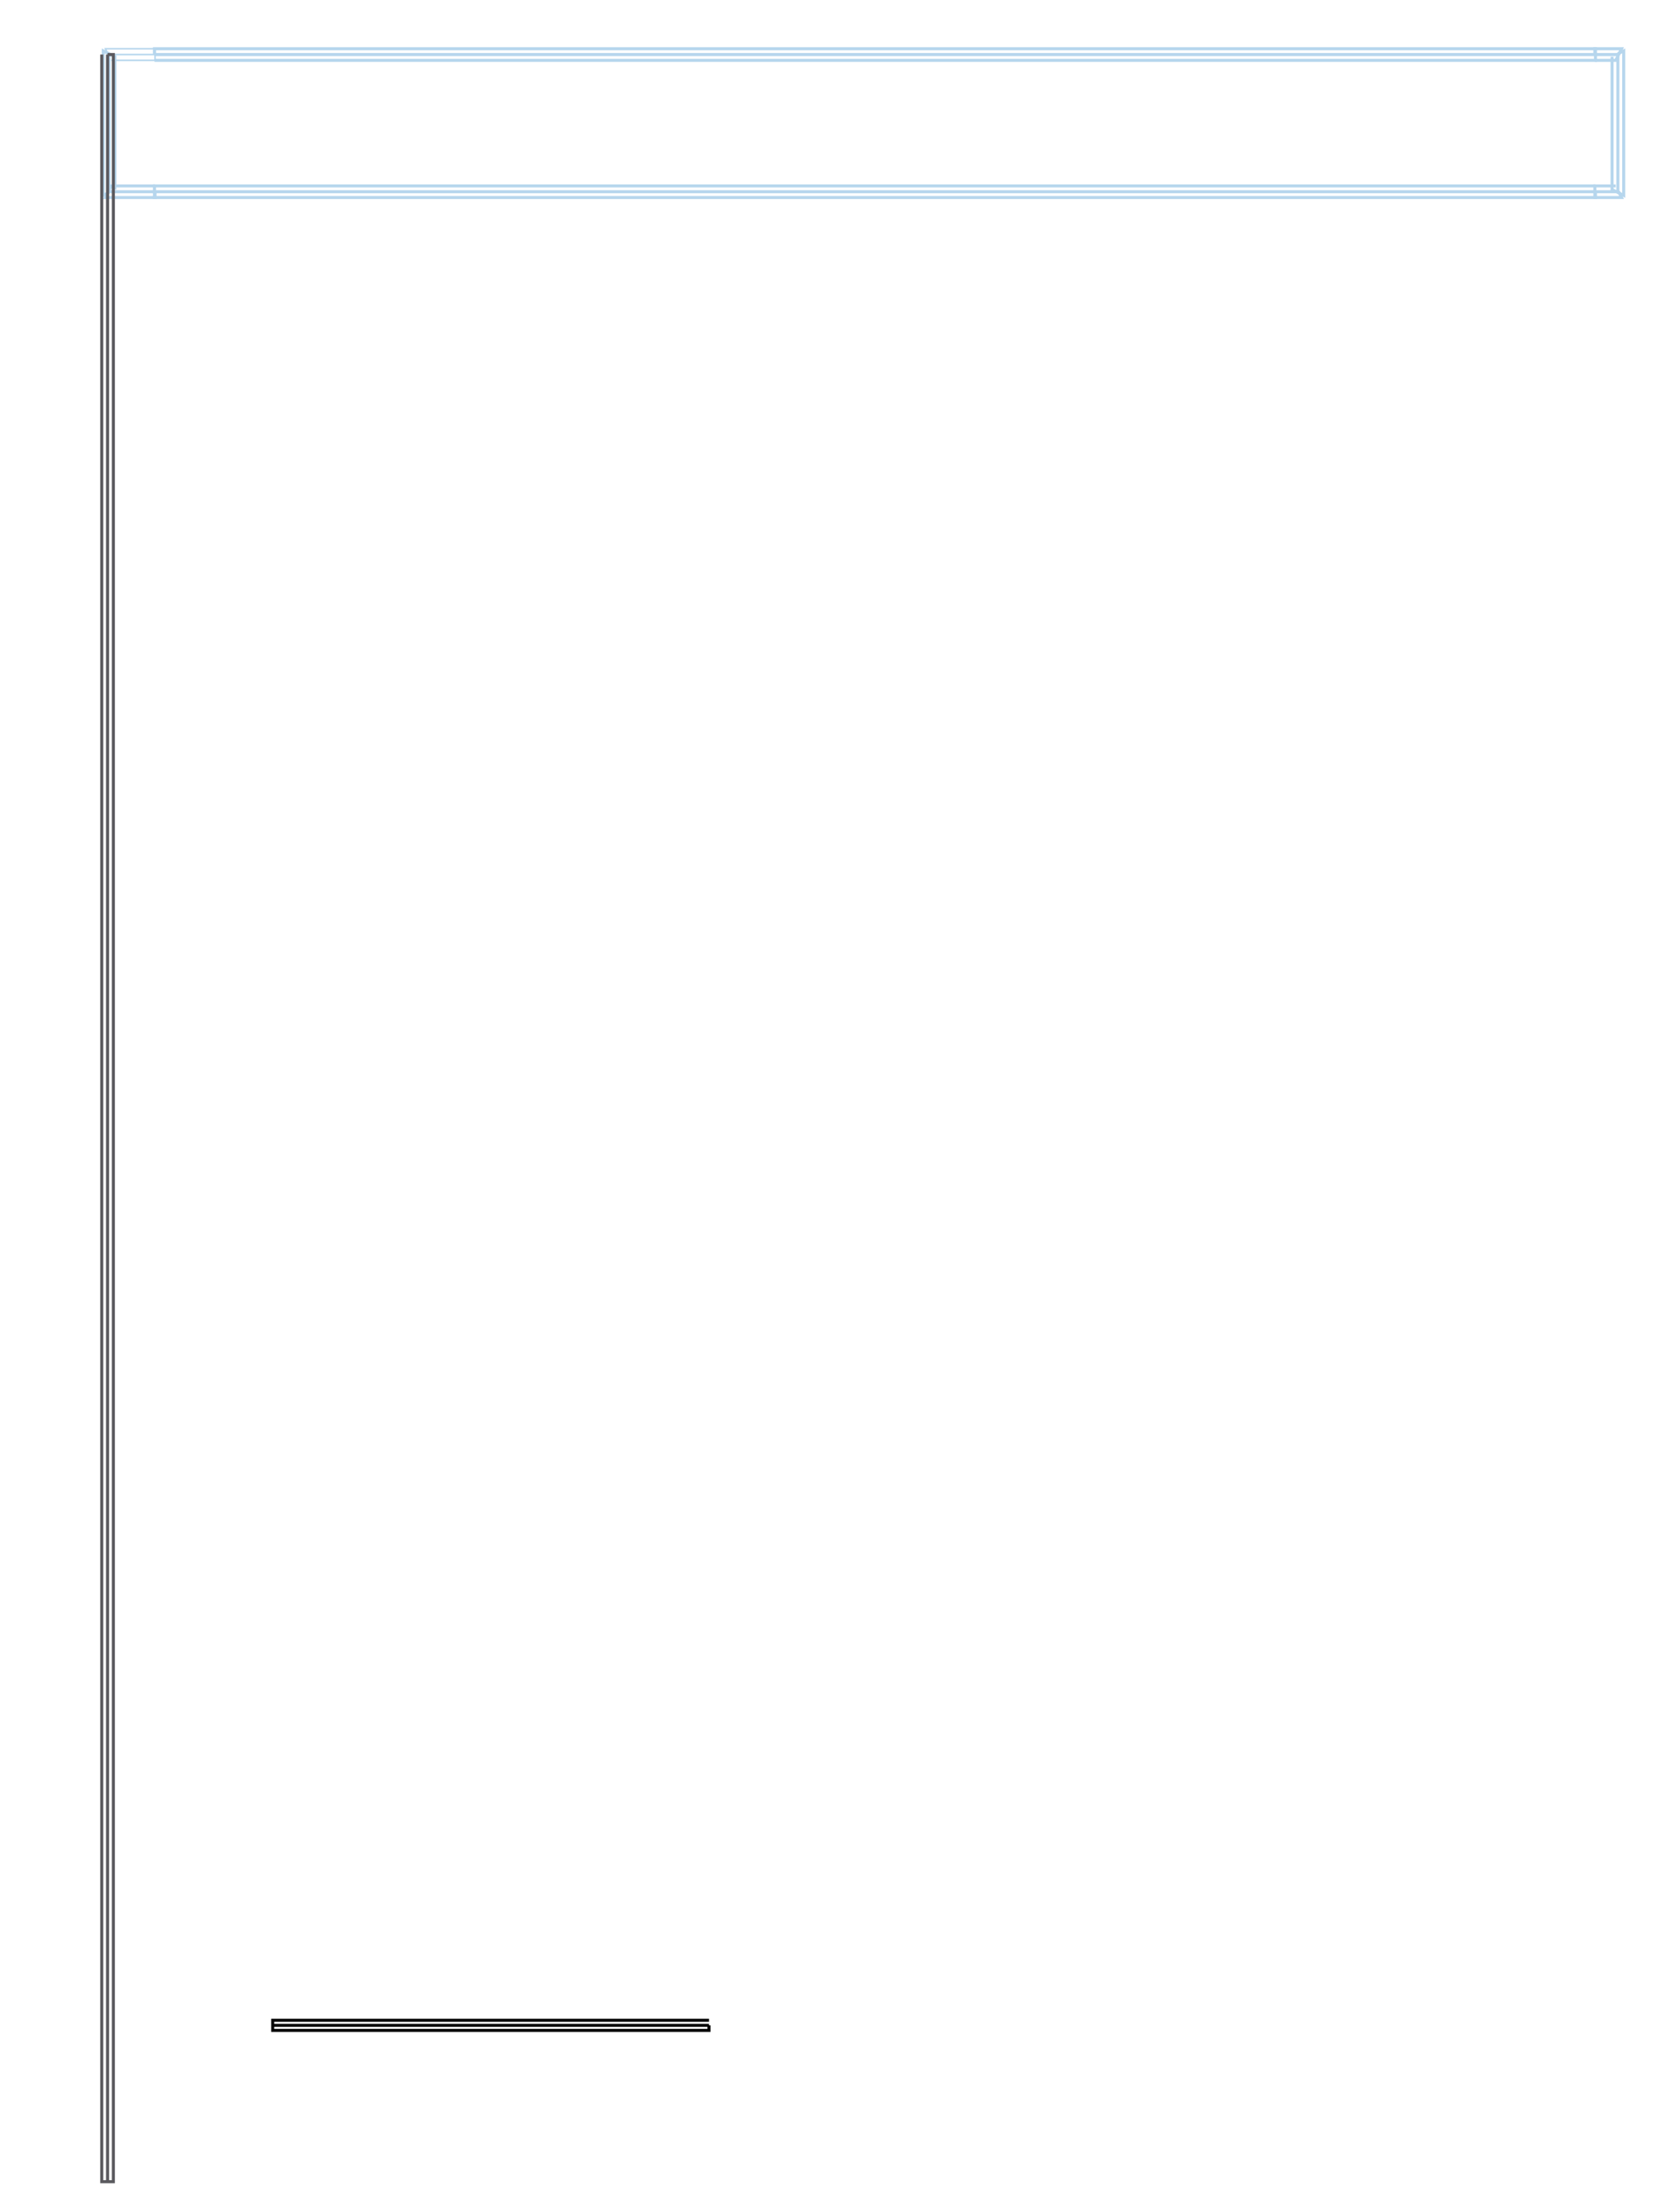 <?xml version="1.0" encoding="UTF-8"?>
<svg height="730.0" width="545.92" xmlns="http://www.w3.org/2000/svg">
 <g>
  <path style="fill:none;stroke:rgb(0,0,0);stroke-width:1.0;" d="M234.000 668.400 L234.000 670.070 L90.000 670.070 L90.000 668.400 L90.000 666.730 L234.000 666.730 M234.000 668.400 L90.000 668.400 "/>
  <path style="fill:none;stroke:rgb(182,214,237);stroke-width:0.5;" d="M35.750 18.000 L34.790 16.080 L51.180 16.080 L51.180 18.000 L51.180 19.920 L36.710 19.920 M35.500 18.000 L51.180 18.000 "/>
  <path style="fill:none;stroke:rgb(182,214,237);stroke-width:1.0;" d="M51.180 63.270 L51.180 65.190 L34.790 65.190 L35.750 63.270 L36.710 61.360 L51.180 61.360 M51.180 63.270 L35.500 63.270 "/>
  <path style="fill:none;stroke:rgb(182,214,237);stroke-width:1.0;" d="M36.000 63.520 L34.080 64.480 L34.080 16.790 L36.000 17.750 L37.920 18.710 L37.920 62.570 M36.000 63.770 L36.000 17.500 "/>
  <path style="fill:none;stroke:rgb(182,214,237);stroke-width:1.0;" d="M50.980 18.000 L50.980 16.080 L526.600 16.080 L526.600 18.000 L526.600 19.920 L50.980 19.920 M50.980 18.000 L526.600 18.000 "/>
  <path style="fill:none;stroke:rgb(182,214,237);stroke-width:1.0;" d="M526.600 63.270 L526.600 65.190 L50.980 65.190 L50.980 63.270 L50.980 61.360 L526.600 61.360 M526.600 63.270 L50.980 63.270 "/>
  <path style="fill:none;stroke:rgb(182,214,237);stroke-width:1.0;" d="M526.400 18.000 L526.400 16.080 L535.210 16.080 L534.250 18.000 L533.290 19.920 L526.400 19.920 M526.400 18.000 L534.500 18.000 "/>
  <path style="fill:none;stroke:rgb(182,214,237);stroke-width:1.0;" d="M534.000 17.750 L535.920 16.790 L535.920 64.480 L534.000 63.520 L532.080 62.570 L532.080 18.710 M534.000 17.500 L534.000 63.770 "/>
  <path style="fill:none;stroke:rgb(182,214,237);stroke-width:1.0;" d="M534.250 63.270 L535.210 65.190 L526.400 65.190 L526.400 63.270 L526.400 61.360 L533.290 61.360 M534.500 63.270 L526.400 63.270 "/>
  <path style="fill:none;stroke:rgb(90,89,94);stroke-width:1.0;" d="M35.500 18.000 L37.420 18.000 L37.420 720.000 L35.500 720.000 L33.580 720.000 L33.580 18.000 M35.500 18.000 L35.500 720.000 "/>
 </g>
</svg>
